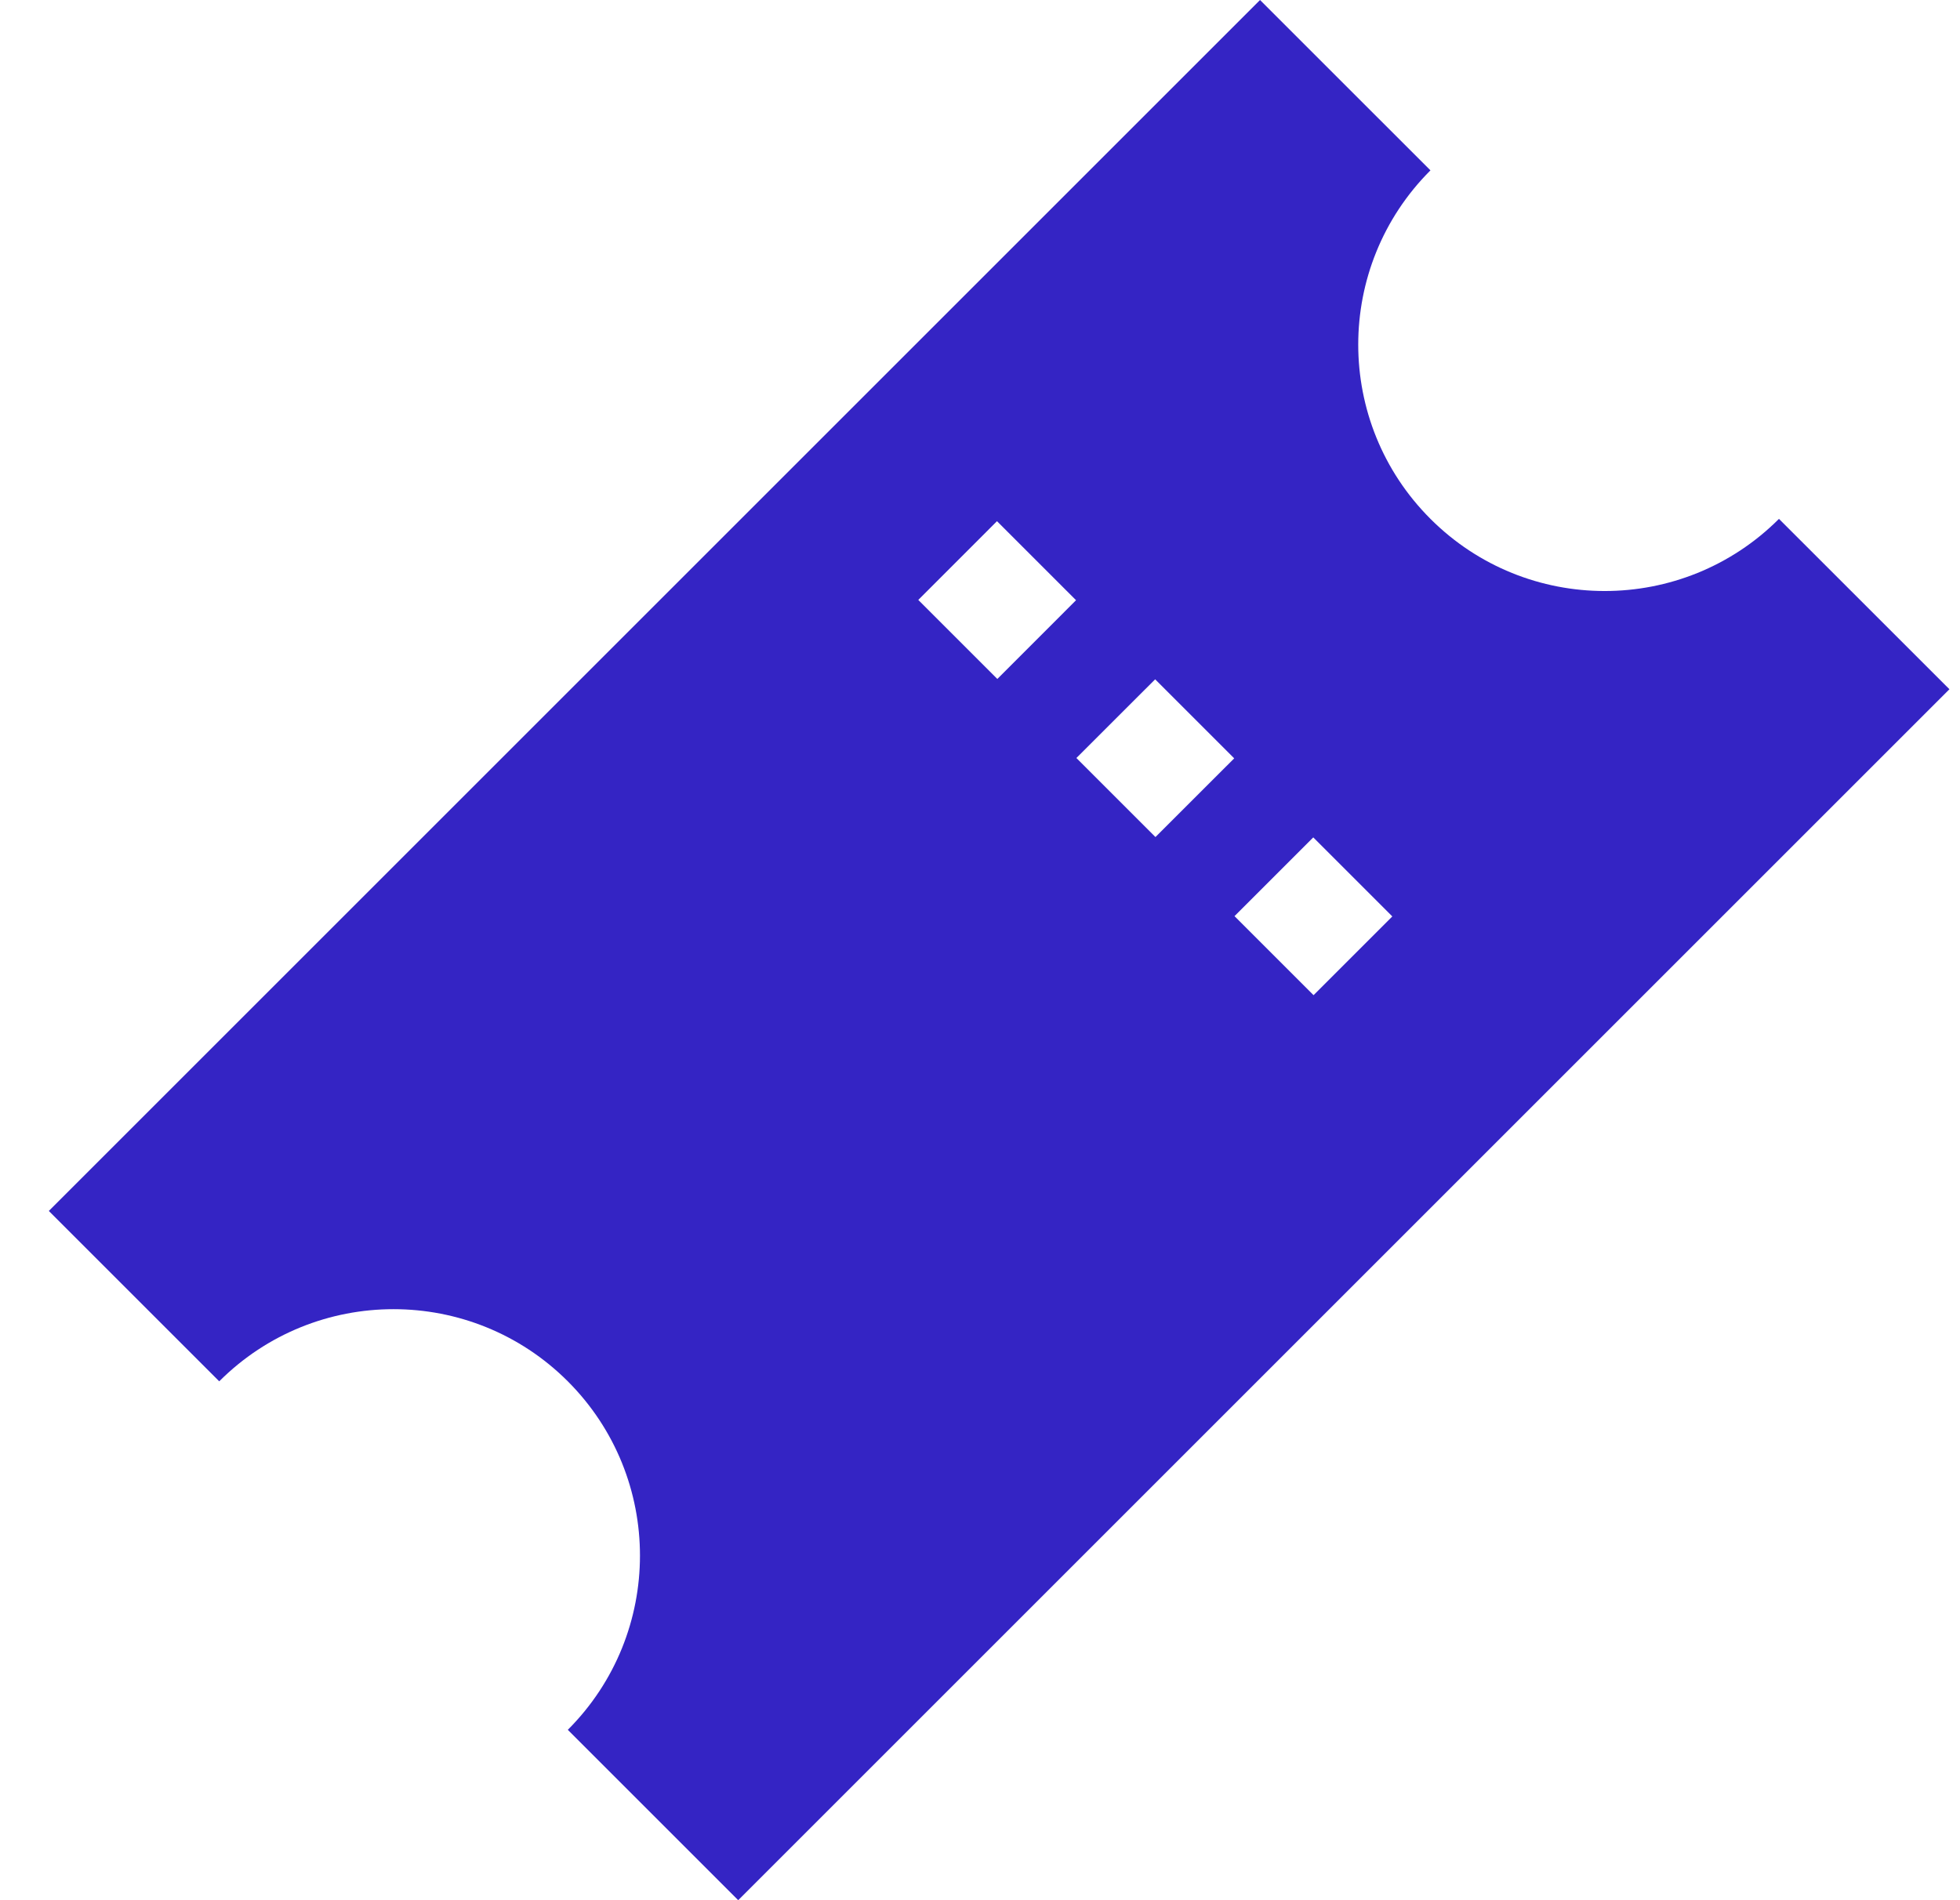<svg width="33" height="32" viewBox="0 0 33 32" fill="none" xmlns="http://www.w3.org/2000/svg">
<path d="M29.952 8.738C28.332 10.358 25.704 10.358 24.084 8.738C22.463 7.117 22.463 4.49 24.084 2.869L21.215 0L0.822 20.393L3.691 23.262C5.312 21.642 7.939 21.642 9.56 23.262C11.18 24.883 11.18 27.51 9.56 29.131L12.429 32L32.822 11.607L29.952 8.738ZM16.792 11.434L15.461 10.103L16.786 8.777L18.117 10.108L16.792 11.434ZM19.454 14.096L18.123 12.765L19.449 11.44L20.78 12.771L19.454 14.096ZM22.116 16.759L20.785 15.428L22.111 14.102L23.442 15.433L22.116 16.759Z" fill="#3424C4"/>
</svg>
